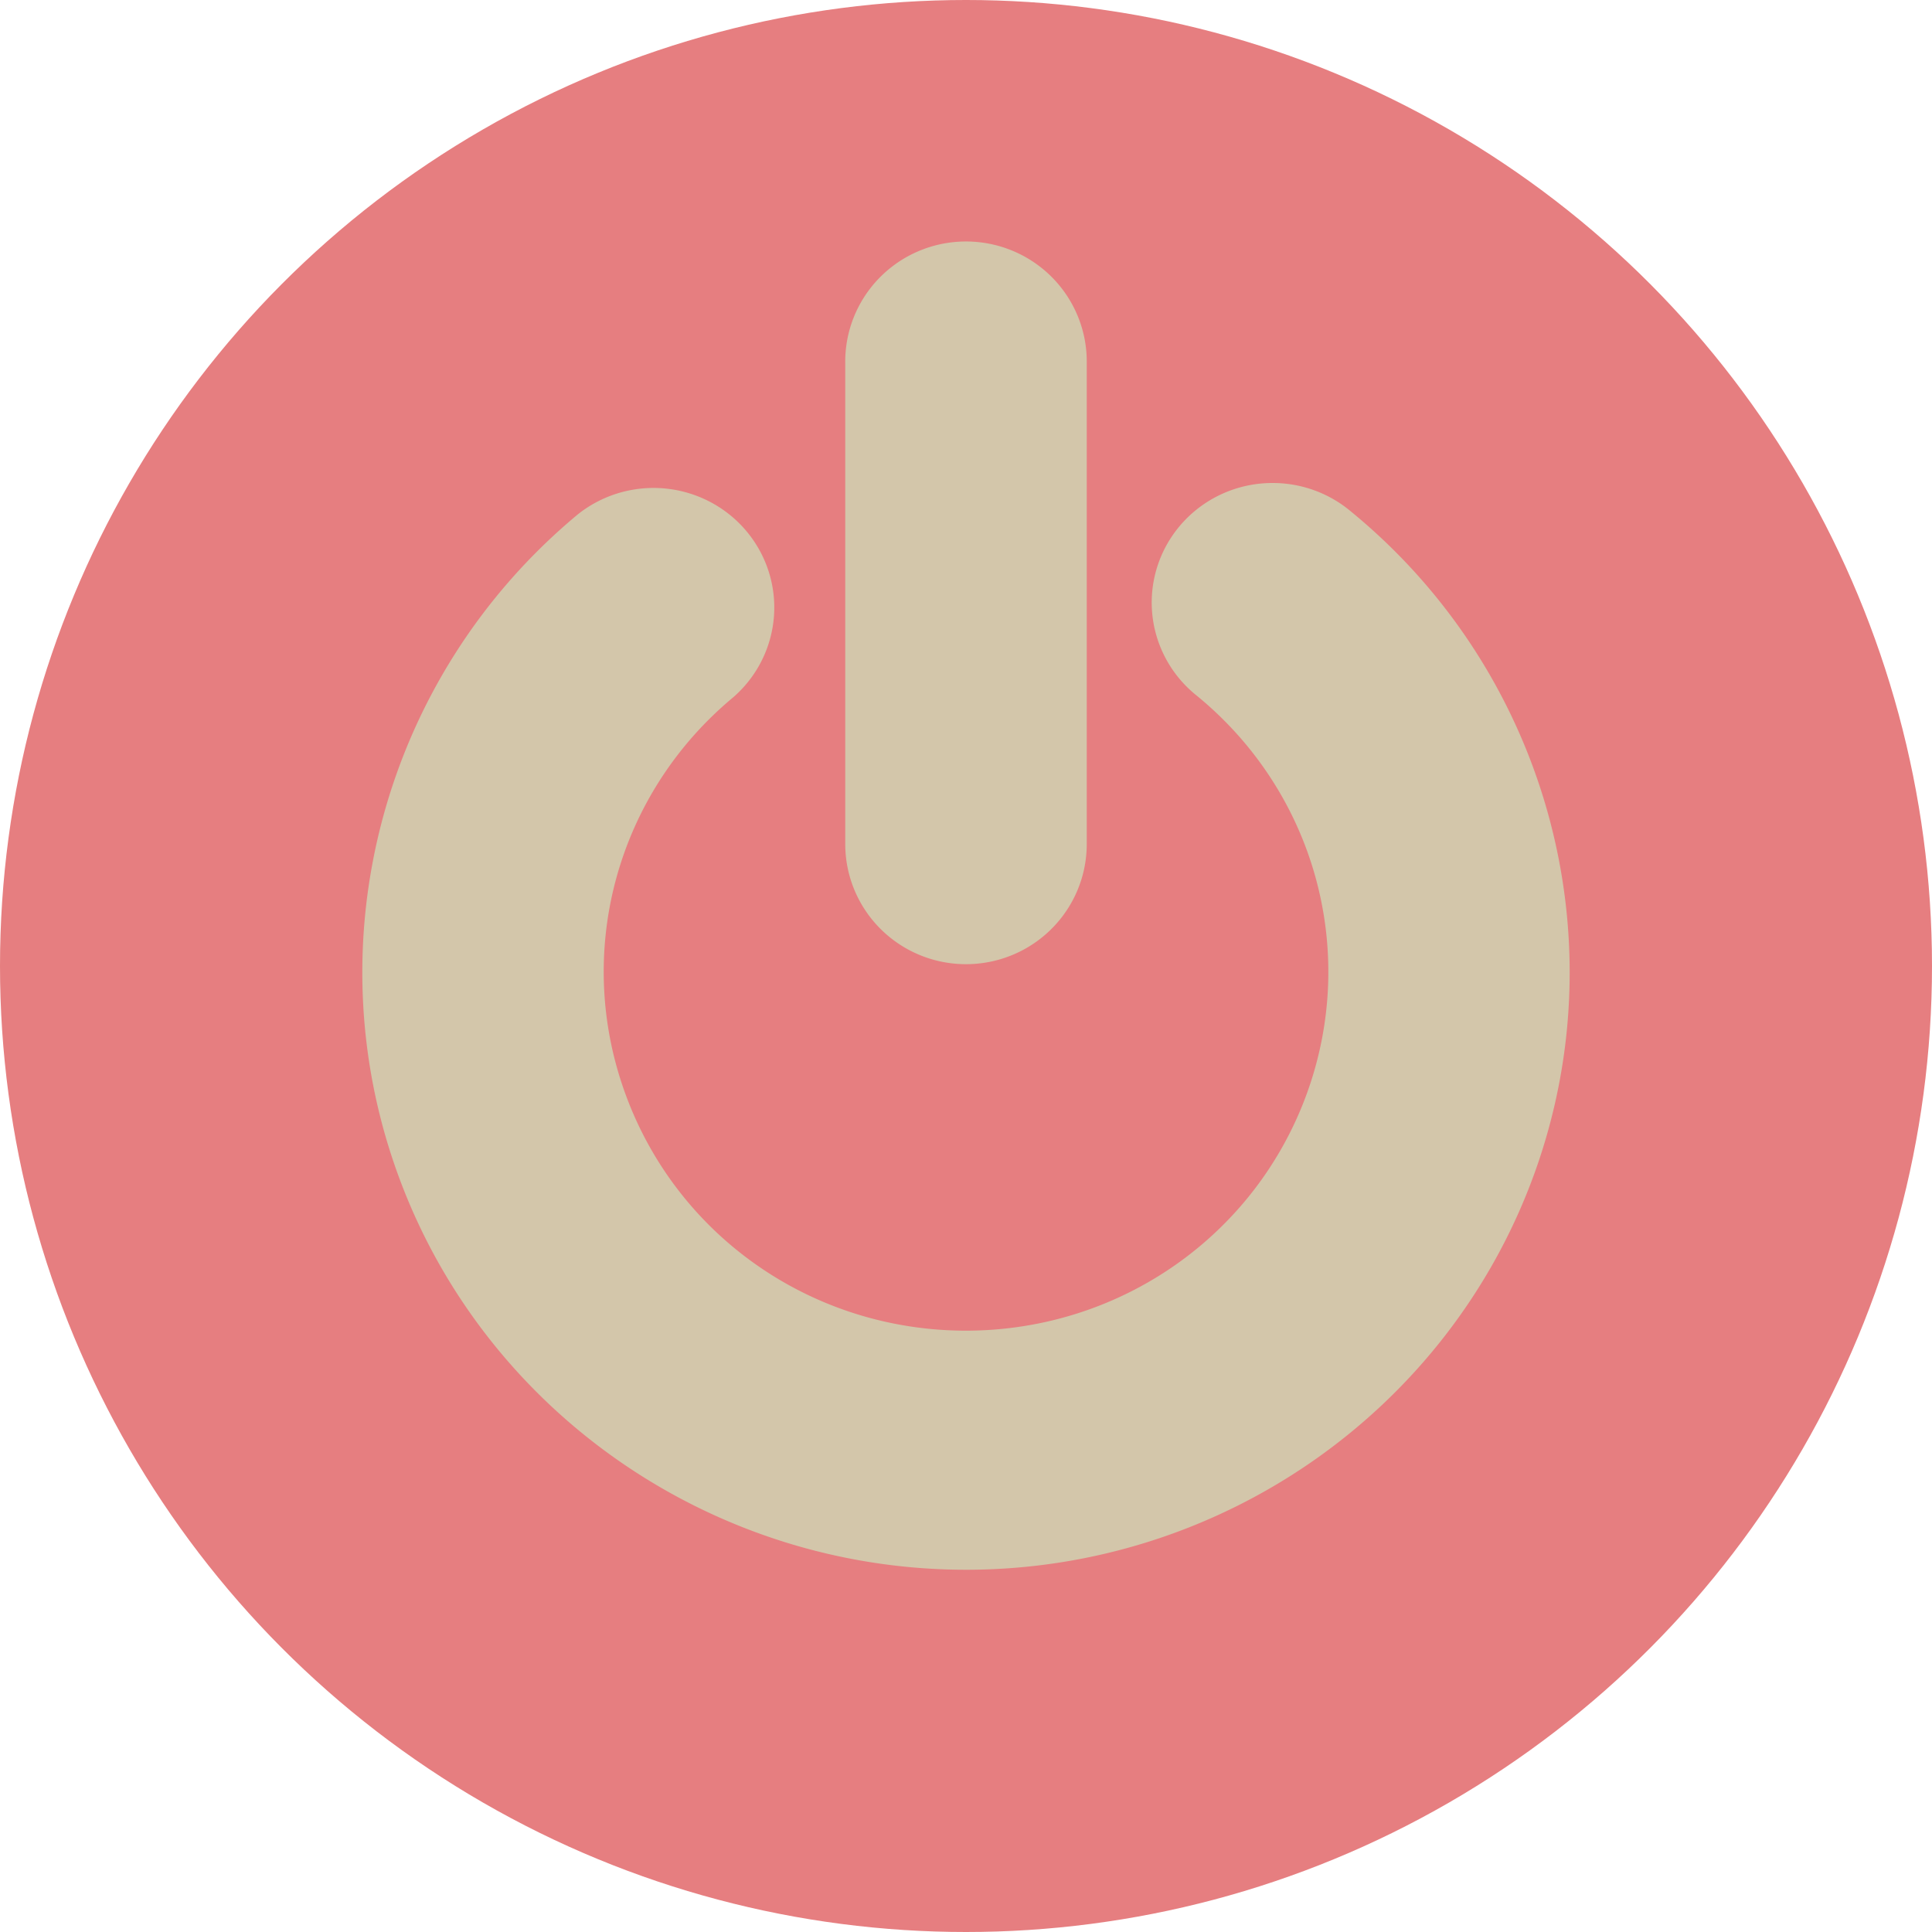 <svg xmlns="http://www.w3.org/2000/svg" width="16" height="16" version="1">
 <circle style="fill:#e67e80" cx="8" cy="8" r="8"/>
 <path style="fill:#d3c6aa" d="M 7.984 2 A 1 0.995 0 0 0 7 3.01 L 7 6.99 A 1 0.995 0 1 0 9 6.99 L 9 3.01 A 1 0.995 0 0 0 7.984 2 z M 10.545 4 A 1 0.99 0 0 0 9.912 5.762 C 10.888 6.561 11.251 7.872 10.824 9.053 C 10.397 10.233 9.277 11.015 8.01 11.02 C 6.743 11.024 5.619 10.25 5.184 9.072 C 4.748 7.895 5.102 6.581 6.072 5.775 A 1 0.99 0 0 0 4.785 4.26 C 3.175 5.597 2.582 7.798 3.305 9.752 C 4.027 11.706 5.916 13.007 8.018 13 C 10.12 12.993 11.998 11.677 12.707 9.719 C 13.416 7.76 12.807 5.562 11.188 4.236 A 1 0.99 0 0 0 10.545 4 z"/>
</svg>
